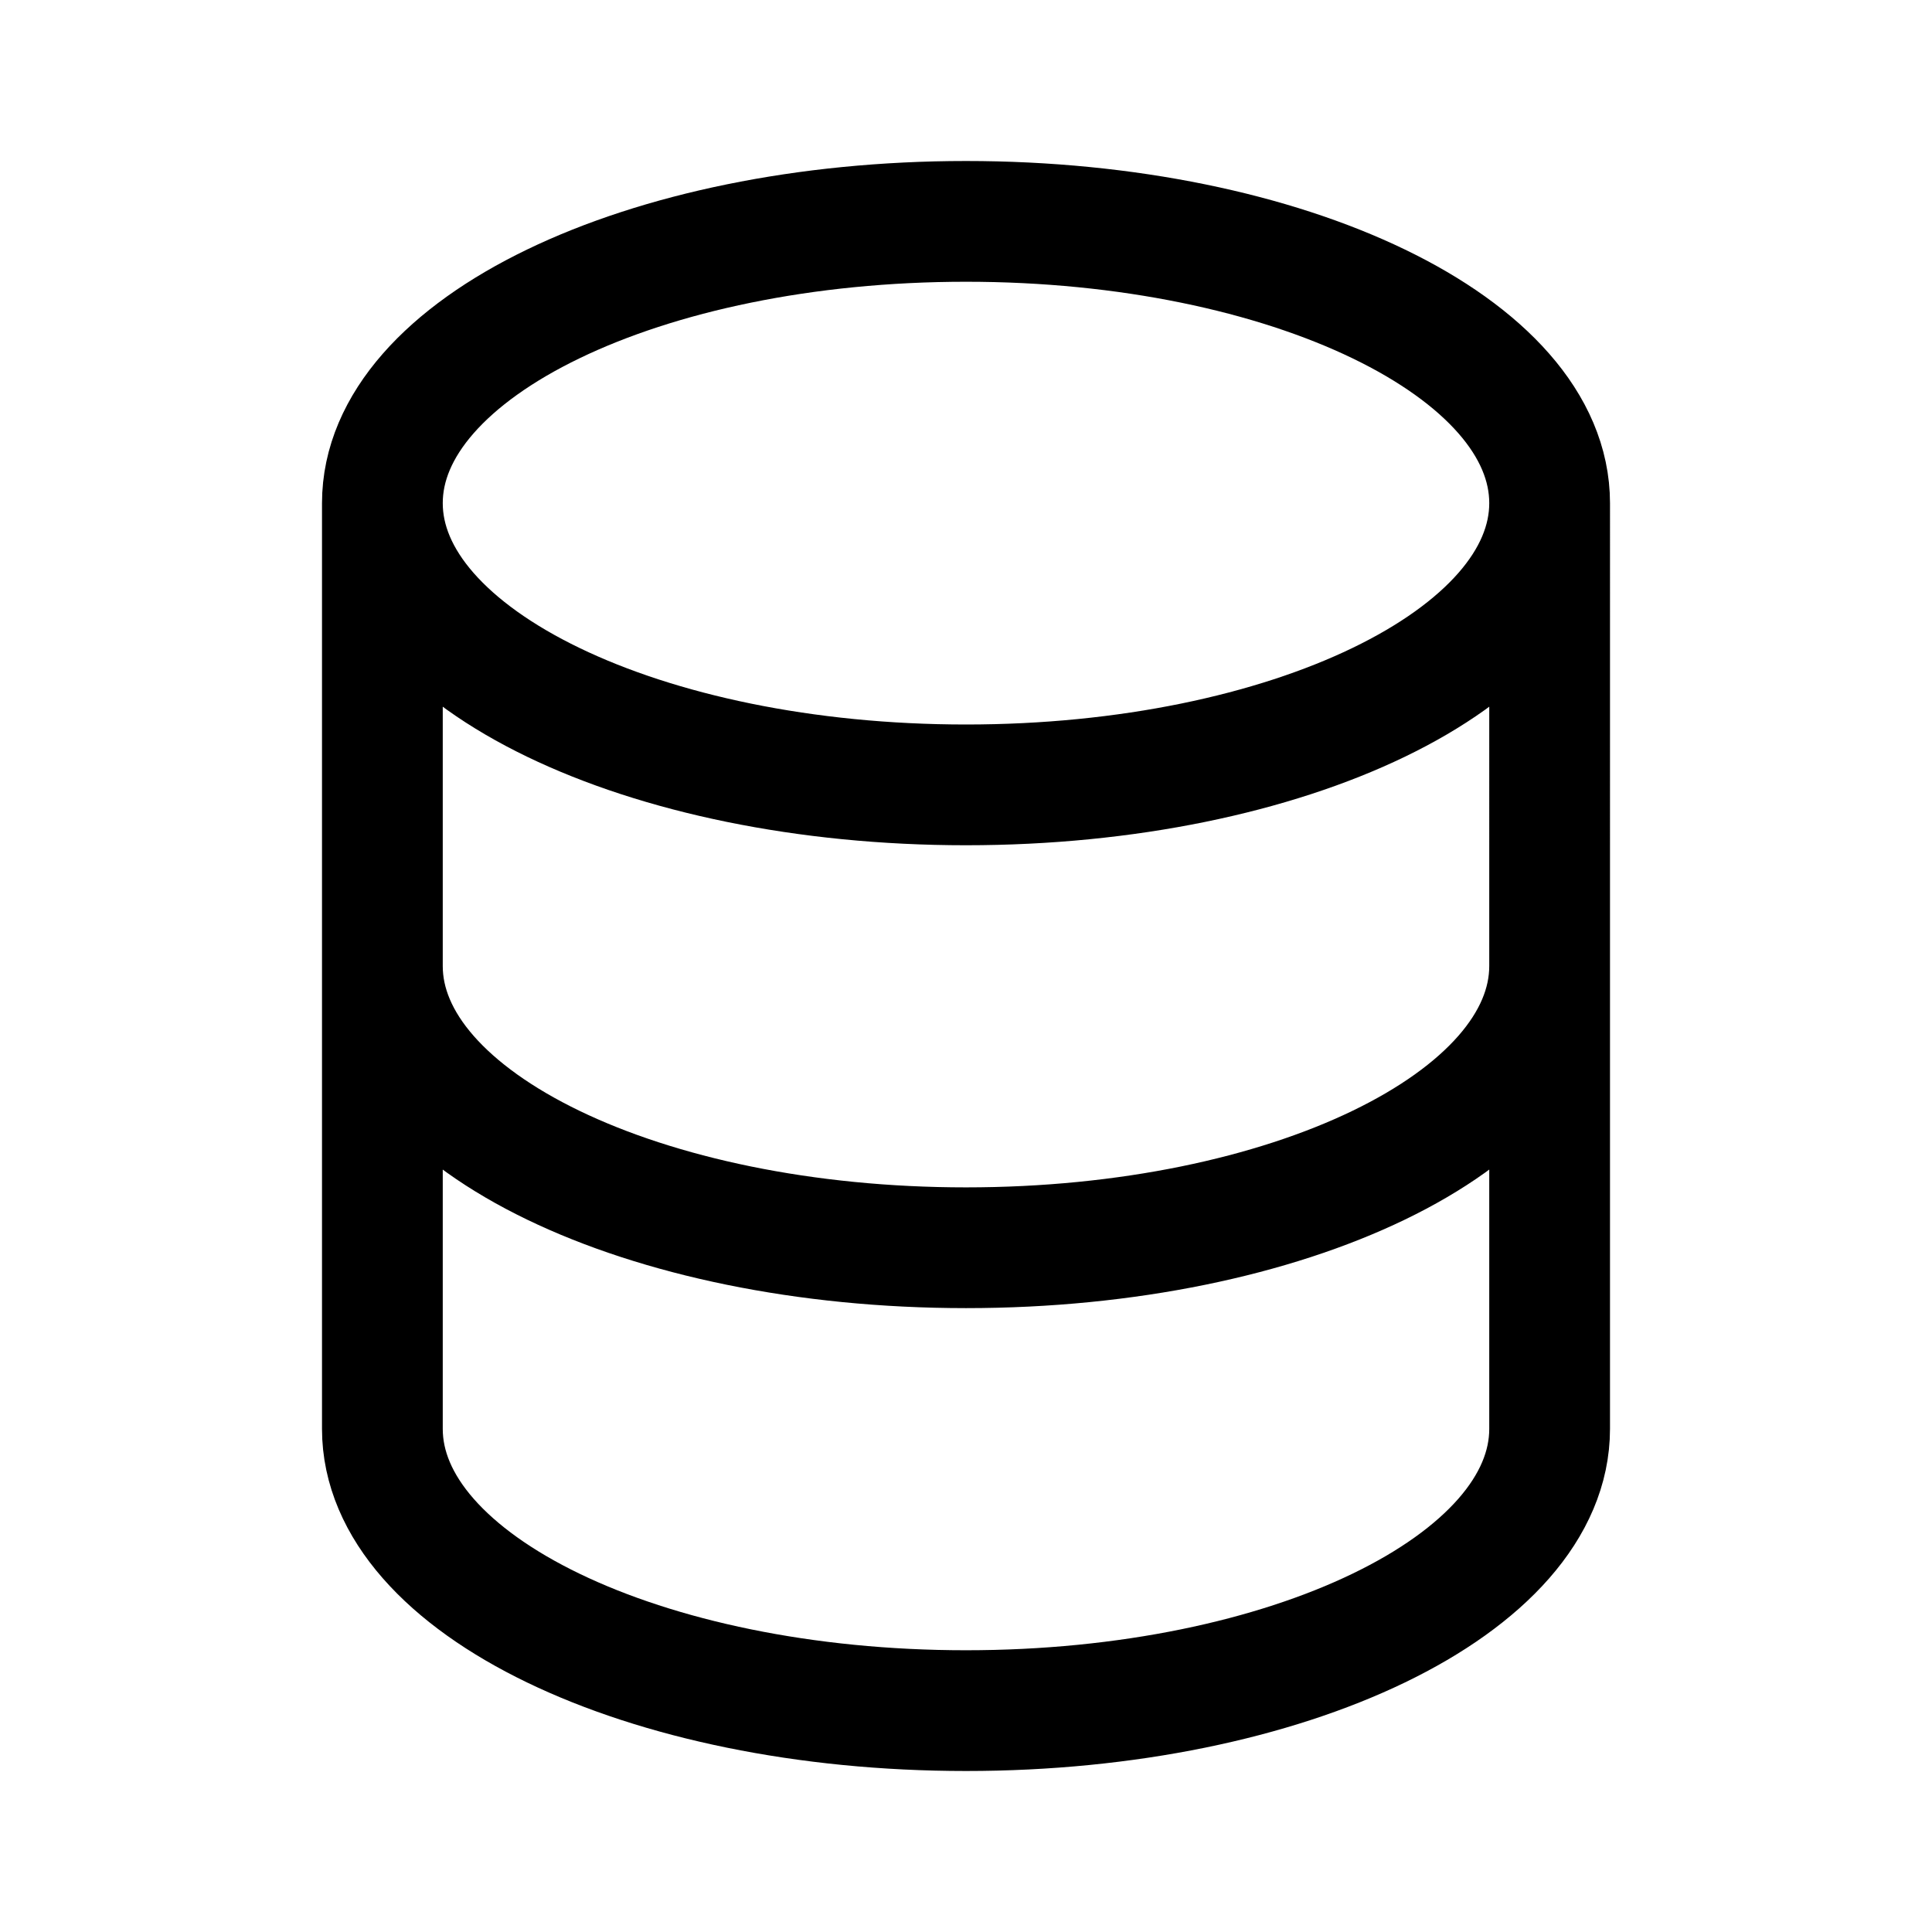 <svg xmlns="http://www.w3.org/2000/svg" width="1em" height="1em" viewBox="0 0 24 24"><path fill="none" stroke="currentColor" stroke-linecap="round" stroke-linejoin="round" stroke-width="1.5" d="M19.25 6.25c0 1.933-3.246 3.5-7.25 3.5s-7.25-1.567-7.25-3.5m14.5 0c0-1.933-3.246-3.5-7.25-3.5s-7.25 1.567-7.25 3.5m14.5 0V12M4.75 6.25V12m0 0v5.75c0 1.933 3.246 3.5 7.25 3.5s7.25-1.567 7.25-3.5V12m-14.5 0c0 1.933 3.246 3.5 7.25 3.5s7.25-1.567 7.25-3.5"/></svg>